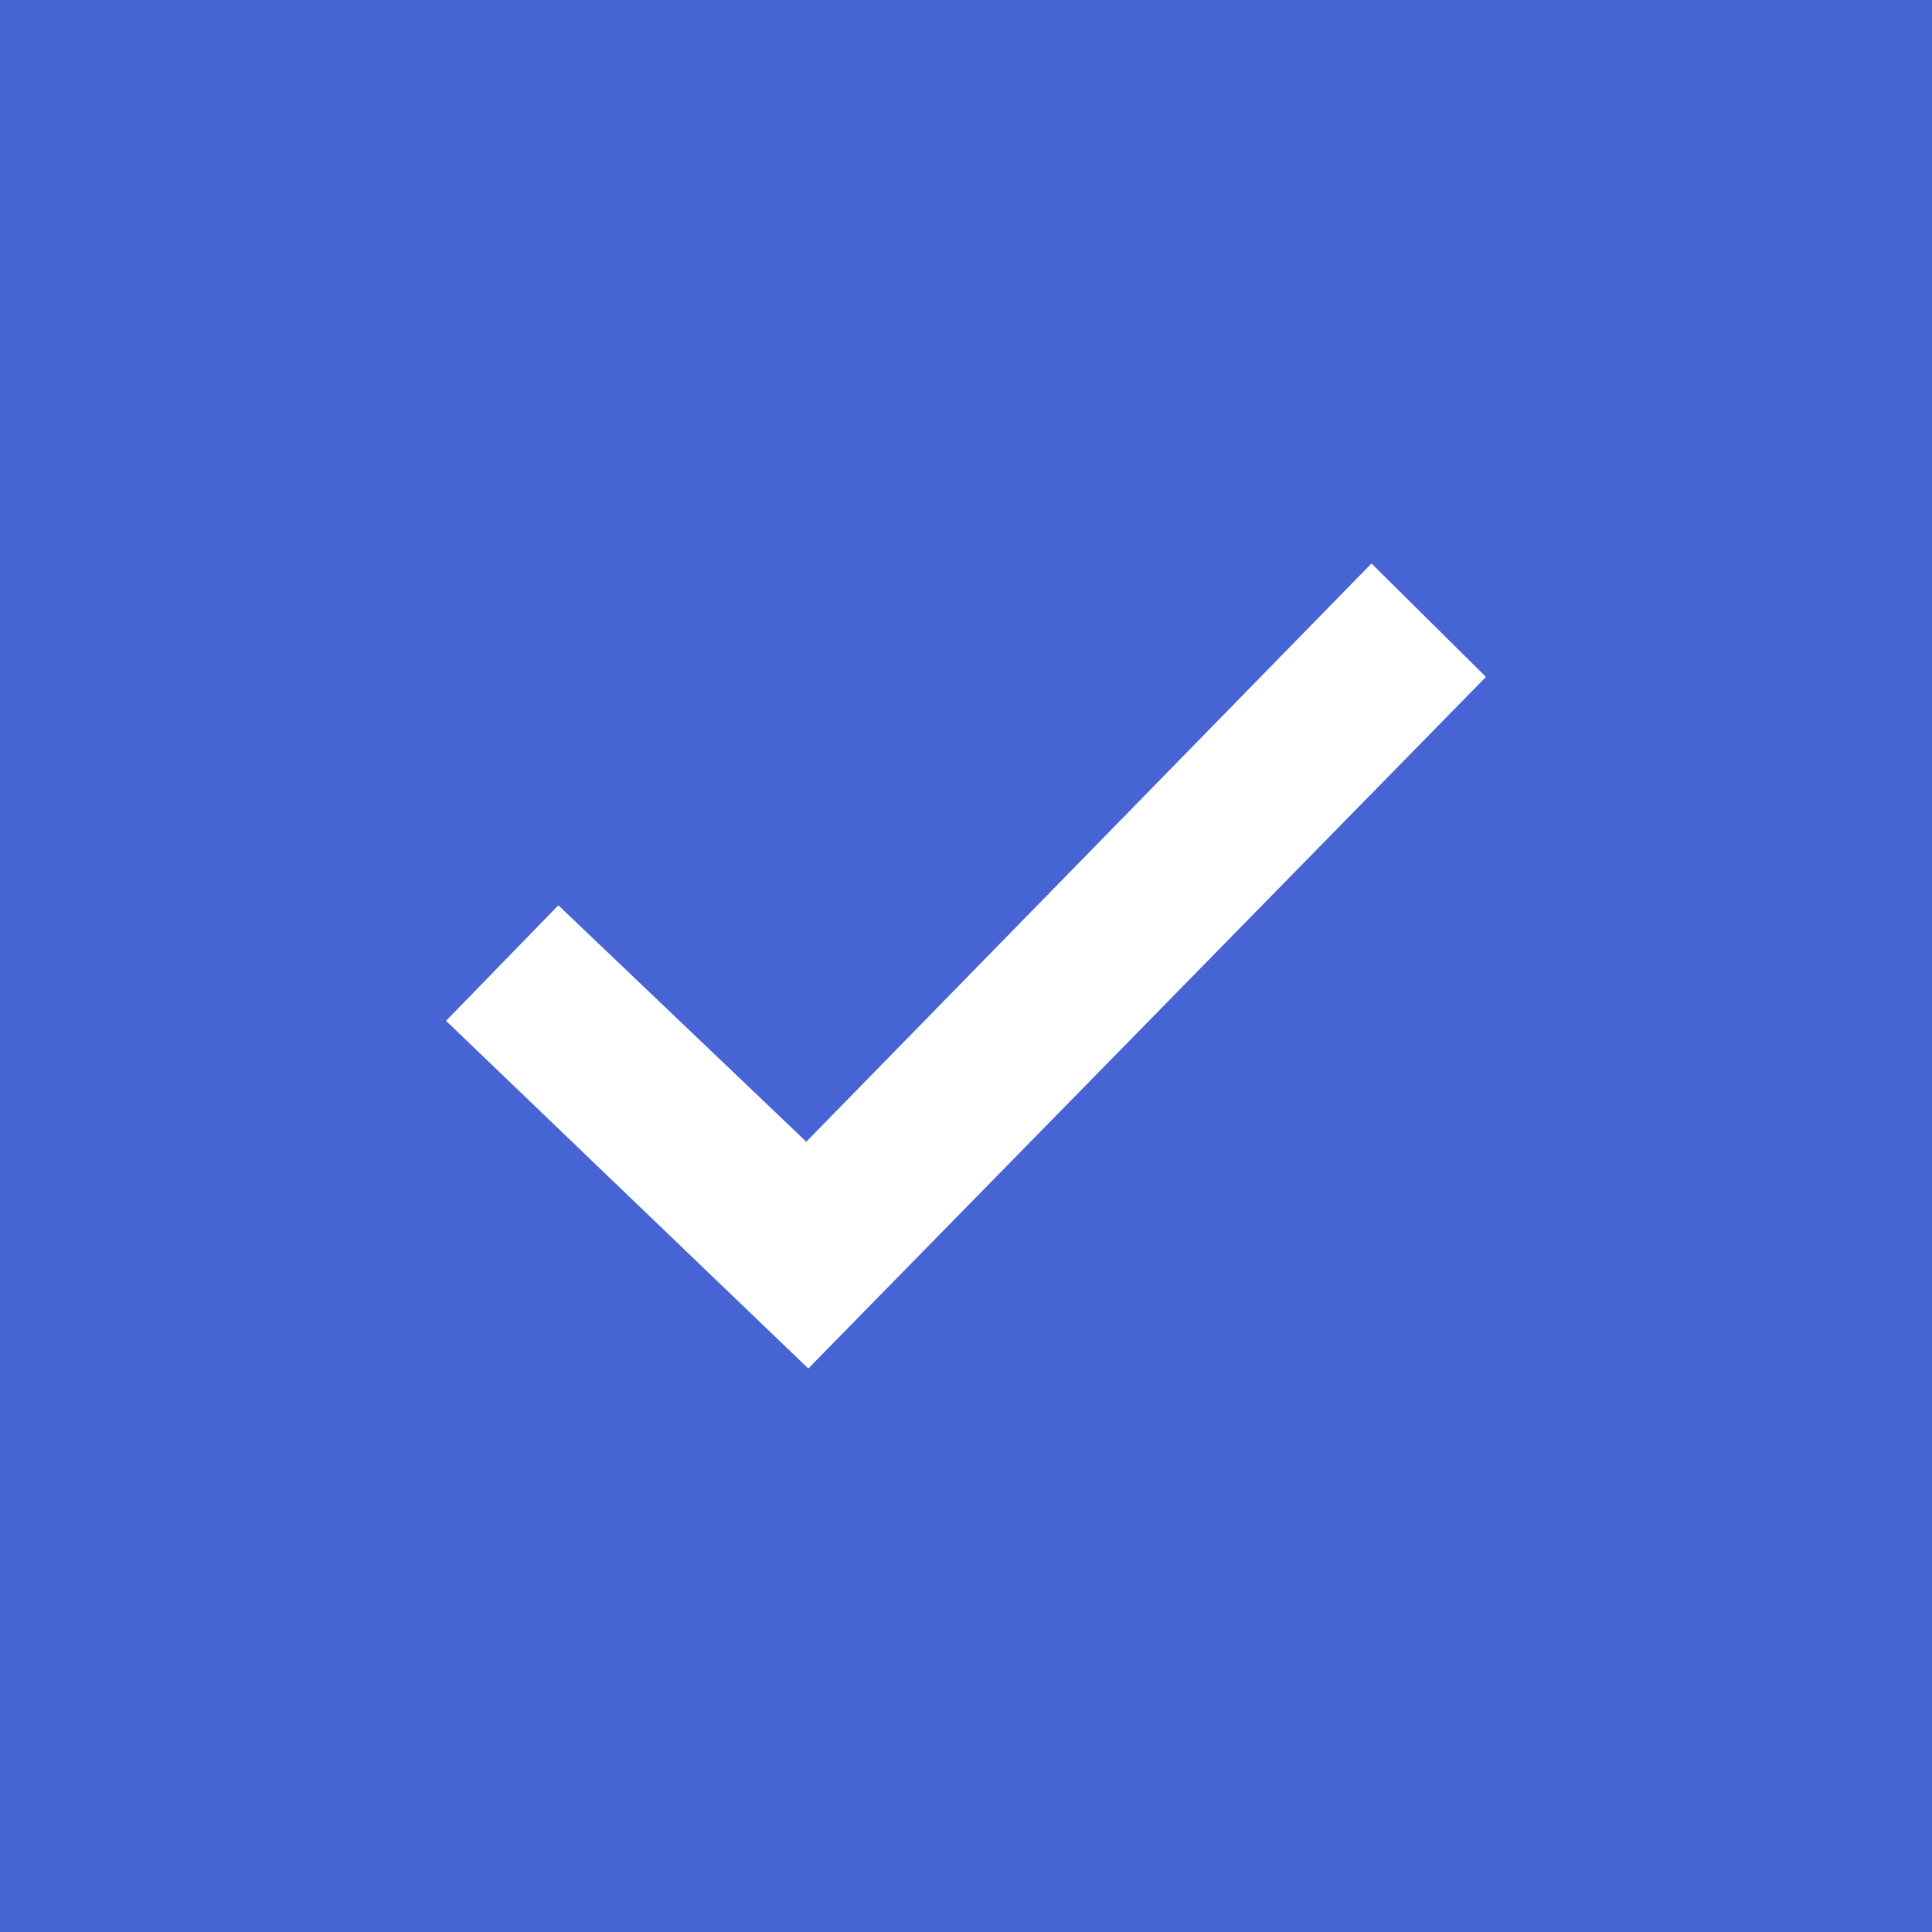 <svg xmlns="http://www.w3.org/2000/svg" width="24" height="24" viewBox="0 0 24 24"><path fill="#4664D3" d="M0 0v24h24v-24h-24zm10.041 17l-4.5-4.319 1.395-1.435 3.08 2.937 7.021-7.183 1.422 1.409-8.418 8.591z"/></svg>
